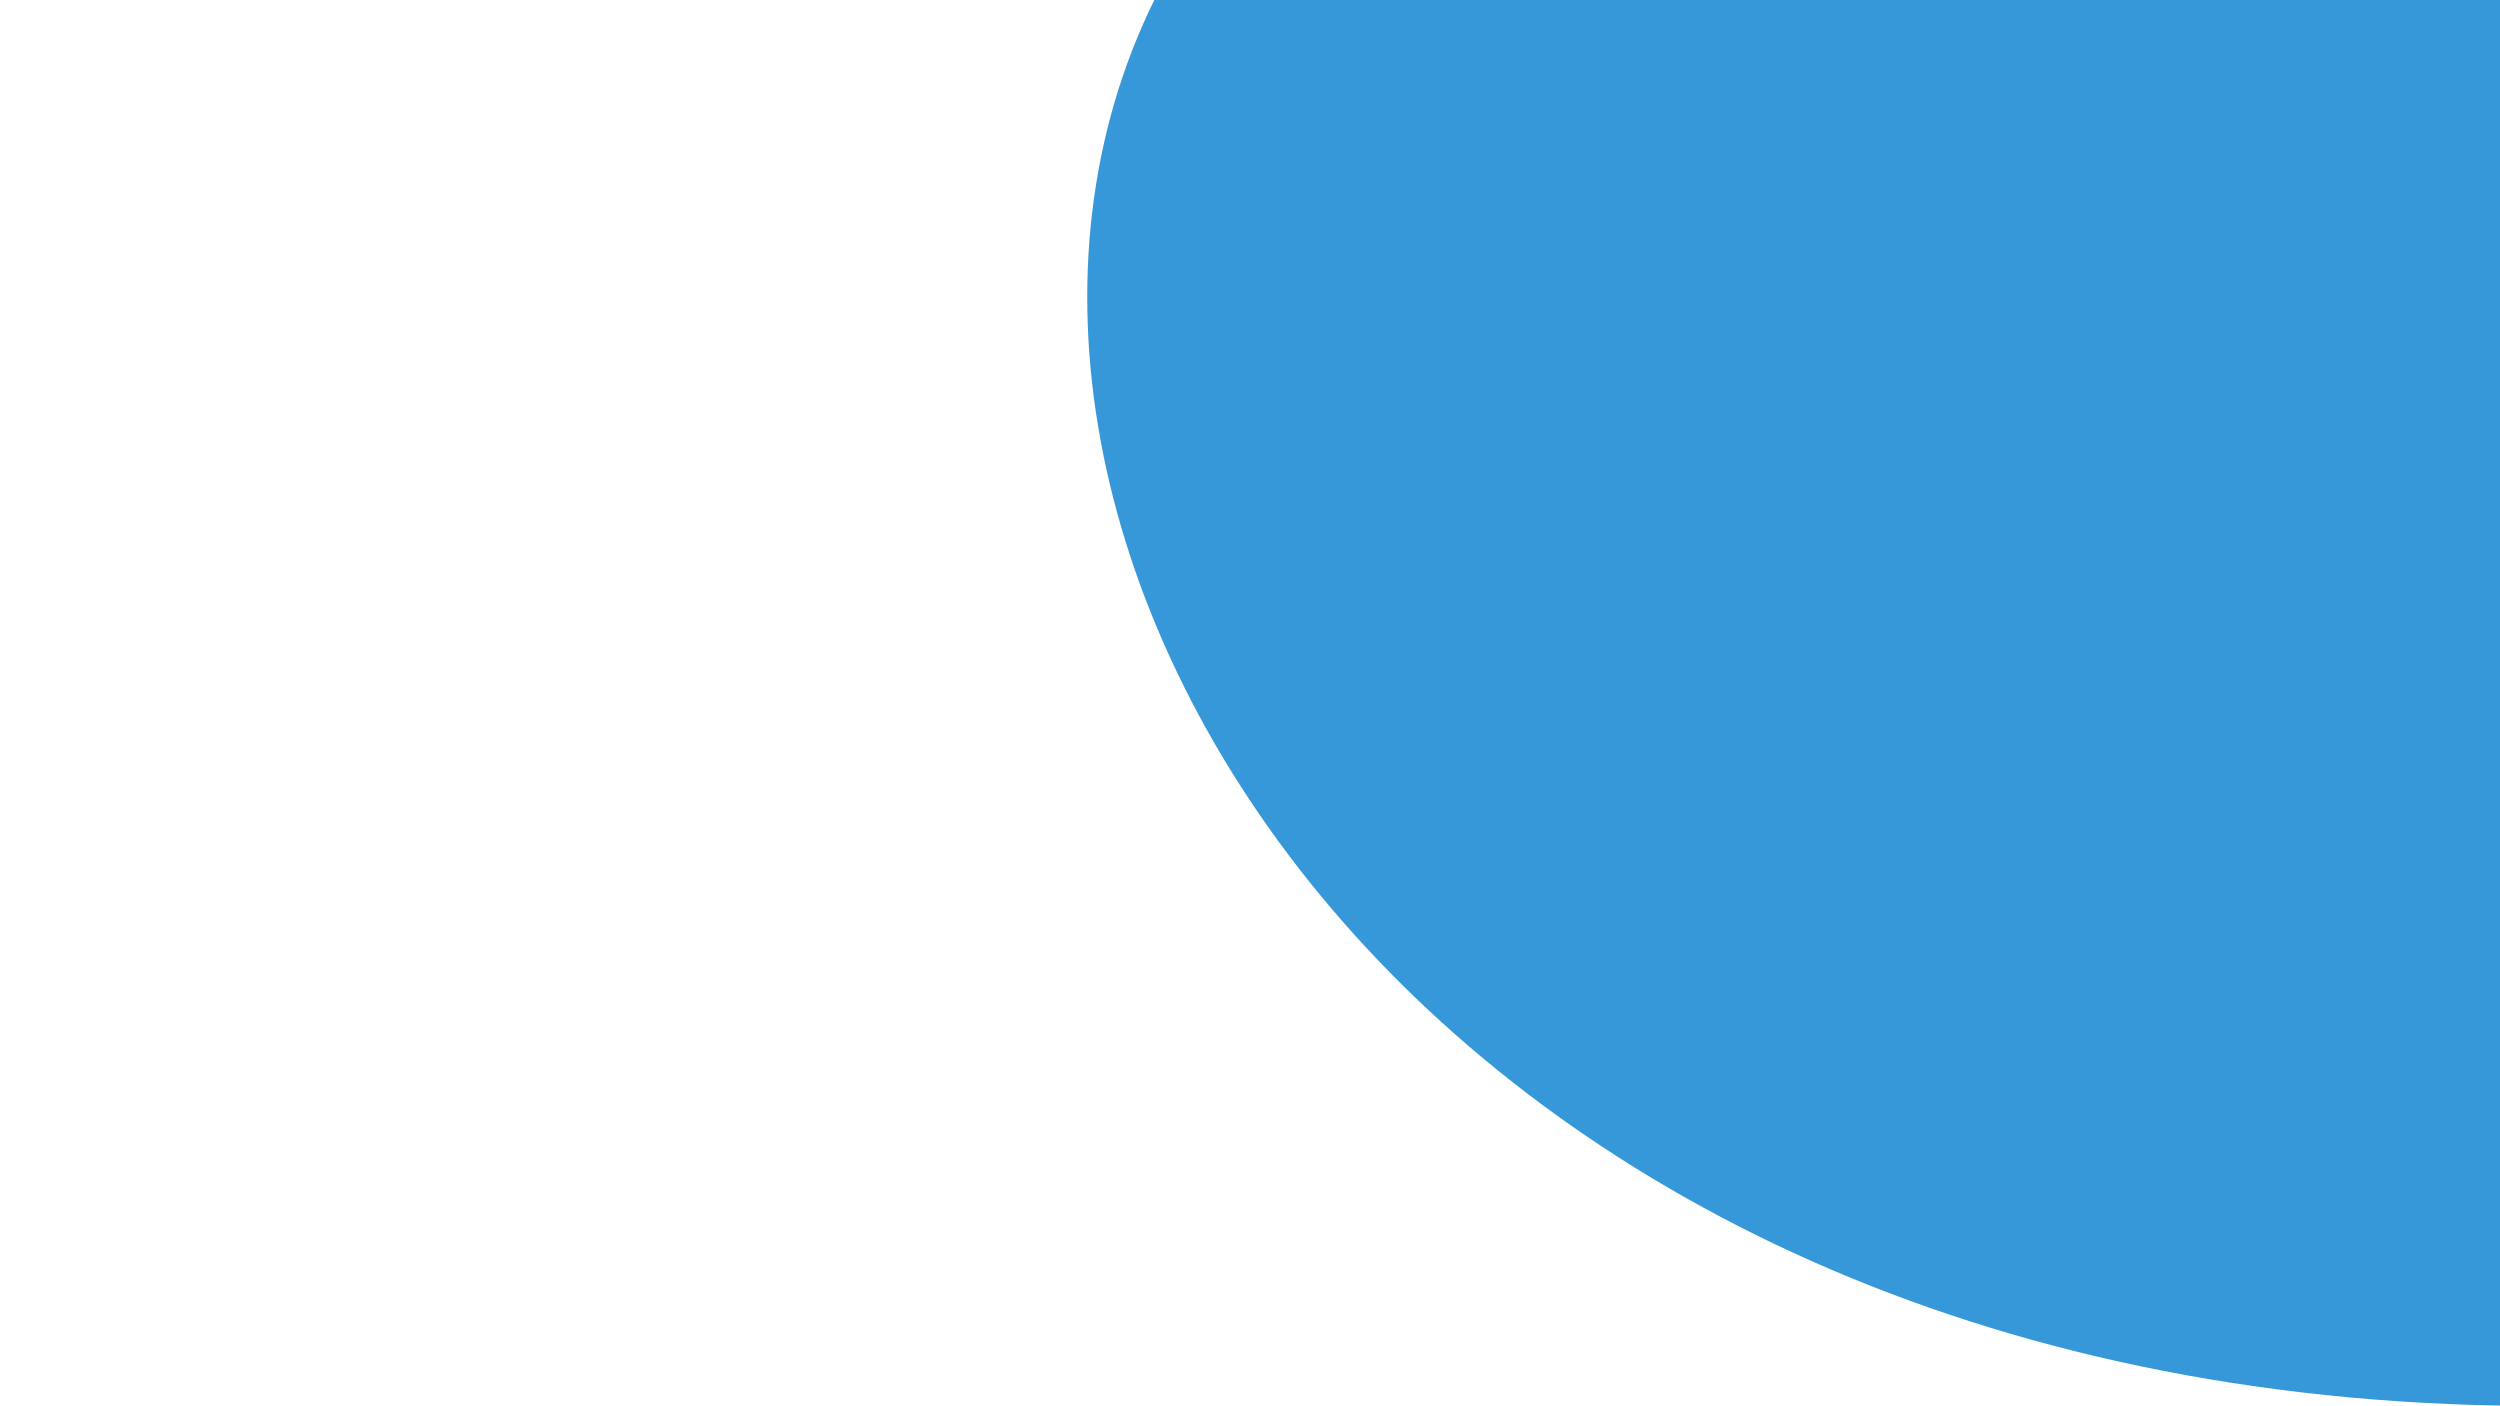 <?xml version="1.0" encoding="UTF-8" standalone="no"?>
<!-- Created with Inkscape (http://www.inkscape.org/) -->

<svg
   xmlns:dc="http://purl.org/dc/elements/1.1/"
   xmlns:cc="http://creativecommons.org/ns#"
   xmlns:rdf="http://www.w3.org/1999/02/22-rdf-syntax-ns#"
   xmlns:svg="http://www.w3.org/2000/svg"
   xmlns="http://www.w3.org/2000/svg"
   xmlns:sodipodi="http://sodipodi.sourceforge.net/DTD/sodipodi-0.dtd"
   xmlns:inkscape="http://www.inkscape.org/namespaces/inkscape"
   width="1366"
   height="768"
   viewBox="0 0 361.421 203.2"
   version="1.1"
   id="svg4924"
   inkscape:version="0.92.1 r15371"
   sodipodi:docname="bg.svg">
  <defs
     id="defs4918" />
  <sodipodi:namedview
     id="base"
     pagecolor="#ffffff"
     bordercolor="#666666"
     borderopacity="1.0"
     inkscape:pageopacity="0.0"
     inkscape:pageshadow="2"
     inkscape:zoom="0.49497475"
     inkscape:cx="505.33792"
     inkscape:cy="472.40899"
     inkscape:document-units="mm"
     inkscape:current-layer="layer1"
     showgrid="false"
     units="px"
     inkscape:window-width="1366"
     inkscape:window-height="705"
     inkscape:window-x="-8"
     inkscape:window-y="-8"
     inkscape:window-maximized="1" />
  <g
     inkscape:label="Layer 1"
     inkscape:groupmode="layer"
     id="layer1"
     transform="translate(0,-93.8)">
    <g
       id="g5489"
       transform="translate(0.405,-4.044)">
      <rect
         y="97.844"
         x="-0.405"
         height="203.2"
         width="361.421"
         id="rect4916"
         style="opacity:1;fill:#ffffff;fill-opacity:1;stroke:none;stroke-width:0.45;stroke-linecap:round;stroke-linejoin:round;stroke-miterlimit:4;stroke-dasharray:none;stroke-dashoffset:0;stroke-opacity:1;paint-order:stroke fill markers" />
      <path
         sodipodi:nodetypes="cccc"
         inkscape:connector-curvature="0"
         id="path4763"
         d="m 166.473,97.844 c -37.894,76.891 36.999,200.457 194.544,203.2 V 97.844 Z"
         style="fill:#3698d8;fill-opacity:1;stroke:none;stroke-width:0.318px;stroke-linecap:butt;stroke-linejoin:miter;stroke-opacity:1"
         inkscape:export-filename="C:\xampp\htdocs\Portfolio\includes\imgs\bg_test.png"
         inkscape:export-xdpi="96"
         inkscape:export-ydpi="96" />
    </g>
  </g>
</svg>
